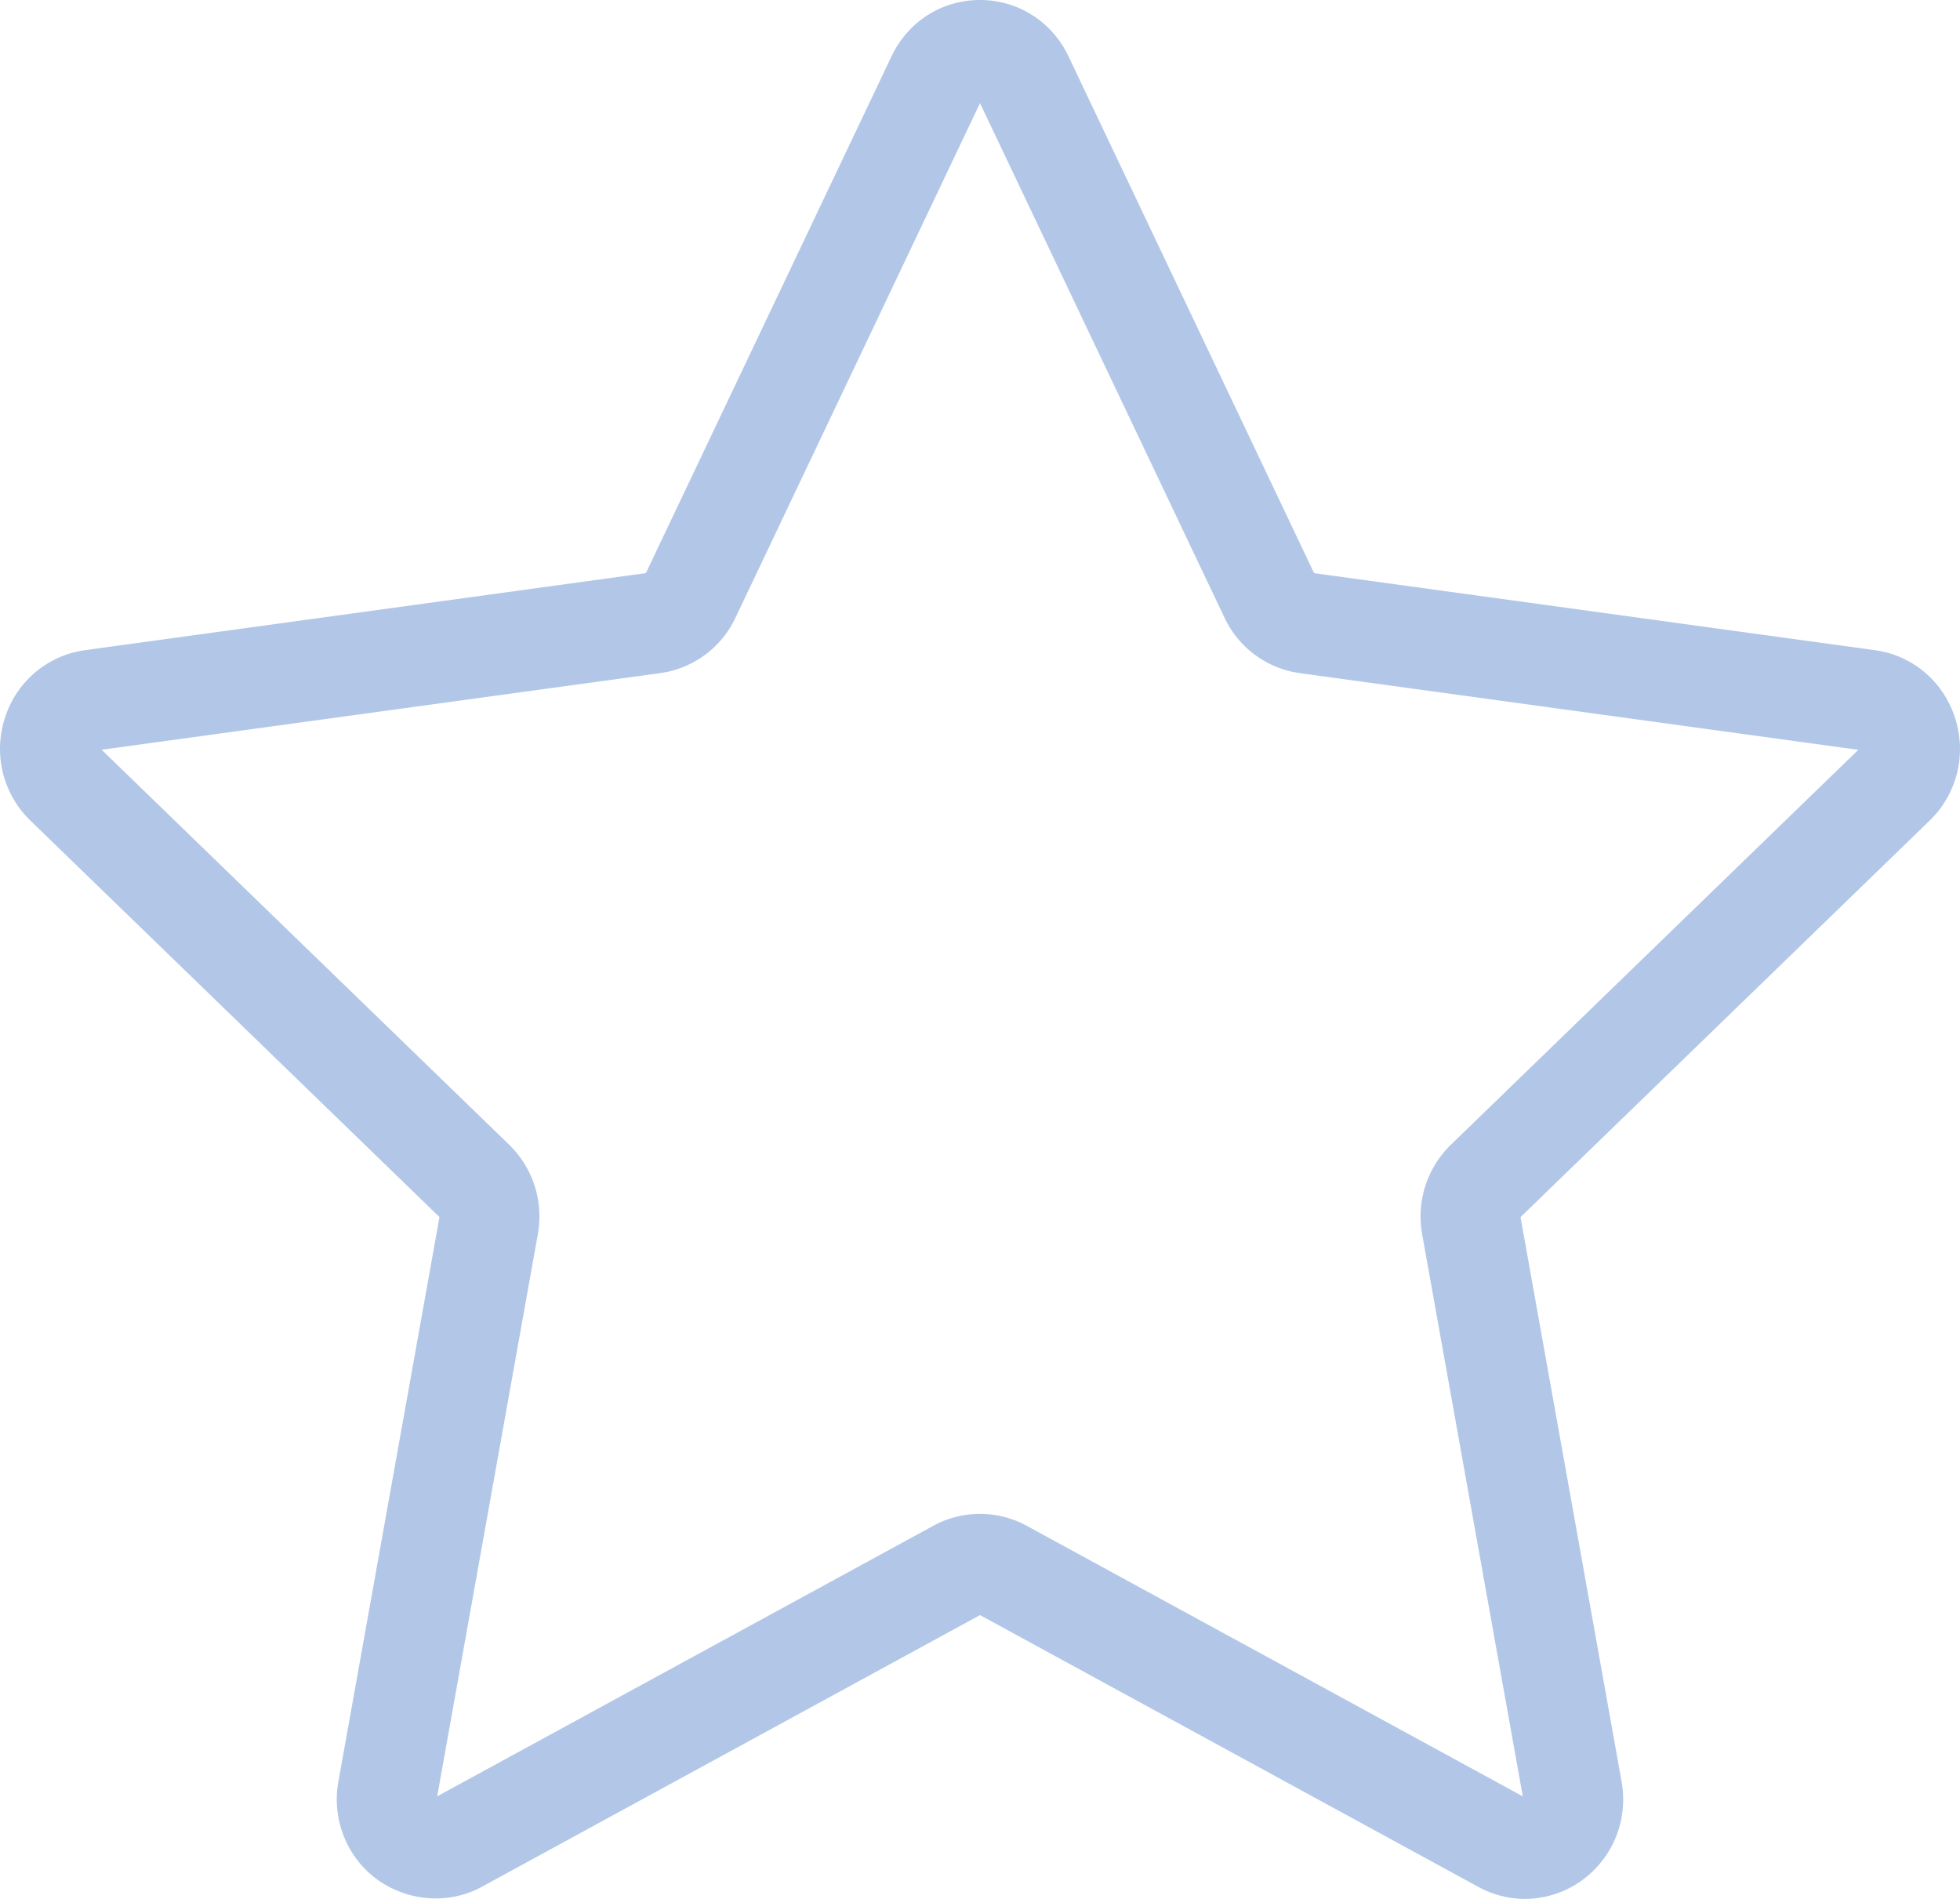 <svg xmlns="http://www.w3.org/2000/svg" width="32" height="31" viewBox="0 0 32 31">
    <path fill="#B2C7E8" fill-rule="nonzero" d="M21.455 9.357l9.155 1.257c.616.085 1.118.51 1.31 1.108.192.598.032 1.24-.417 1.676l-6.678 6.472 1.65 9.214c.085.475-.04.959-.344 1.327a1.598 1.598 0 0 1-1.235.589c-.262 0-.525-.068-.76-.196L16 26.367l-8.136 4.437c-.661.36-1.515.19-1.995-.393a1.631 1.631 0 0 1-.344-1.328l1.65-9.214-6.678-6.472a1.628 1.628 0 0 1-.417-1.675 1.599 1.599 0 0 1 1.31-1.108l9.155-1.258L14.555.92C14.823.353 15.377 0 16 0c.622 0 1.176.353 1.445.92l4.01 8.437zm3.407 19.97l-1.643-9.176a1.633 1.633 0 0 1 .47-1.464l6.651-6.446-9.118-1.252a1.602 1.602 0 0 1-1.23-.905L16 1.684l-3.992 8.4a1.601 1.601 0 0 1-1.23.905L1.66 12.24l6.651 6.446c.39.378.566.925.47 1.464l-1.643 9.175 8.101-4.417a1.593 1.593 0 0 1 1.522 0l8.1 4.417z"/>
</svg>
